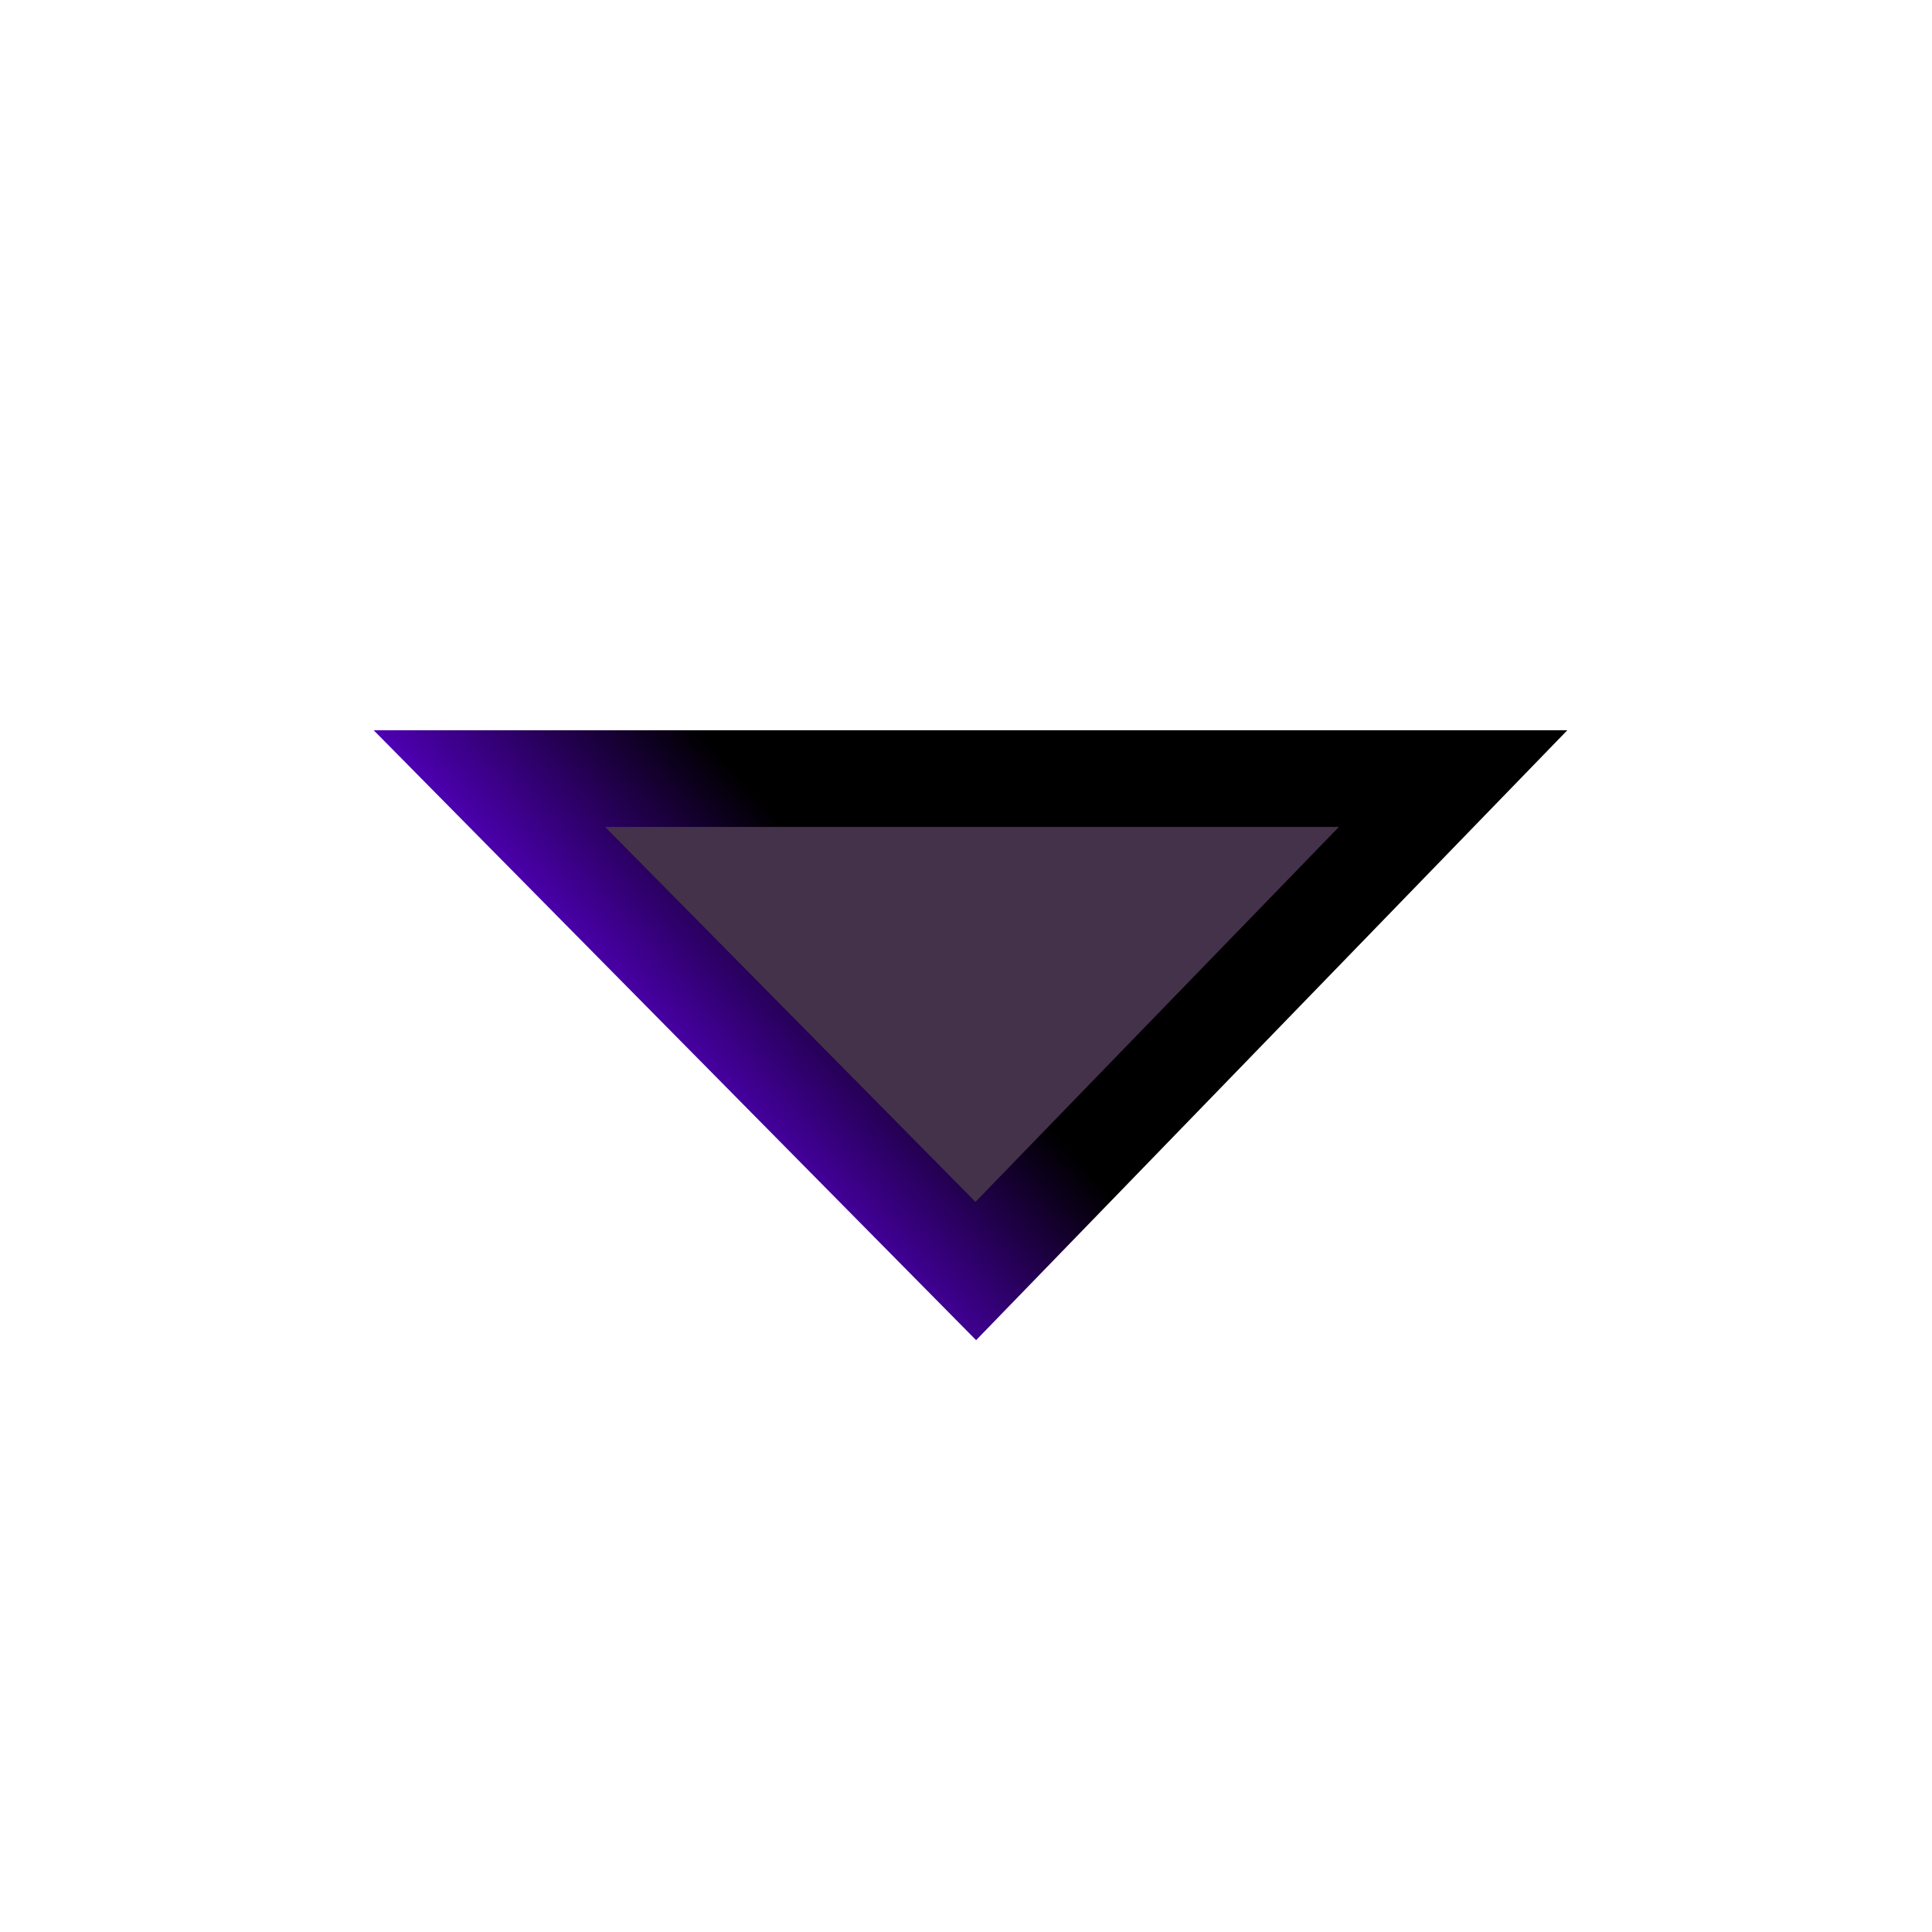 <?xml version="1.0" encoding="UTF-8" standalone="no"?>
<!-- Created with Inkscape (http://www.inkscape.org/) -->

<svg
   xmlns:dc="http://purl.org/dc/elements/1.1/"
   xmlns:cc="http://creativecommons.org/ns#"
   xmlns:rdf="http://www.w3.org/1999/02/22-rdf-syntax-ns#"
   xmlns:svg="http://www.w3.org/2000/svg"
   xmlns="http://www.w3.org/2000/svg"
   xmlns:xlink="http://www.w3.org/1999/xlink"
   xmlns:sodipodi="http://sodipodi.sourceforge.net/DTD/sodipodi-0.dtd"
   xmlns:inkscape="http://www.inkscape.org/namespaces/inkscape"
   width="16"
   height="16"
   id="svg2"
   version="1.1"
   inkscape:version="0.48.0 r9654"
   sodipodi:docname="view_menu.svg">
  <defs
     id="defs4">
    <linearGradient
       id="linearGradient4740-1-7-3">
      <stop
         style="stop-color:#5900cd;stop-opacity:1;"
         offset="0"
         id="stop4742-5-1-5" />
      <stop
         style="stop-color:#000000;stop-opacity:1;"
         offset="1"
         id="stop4744-0-9-4" />
    </linearGradient>
    <linearGradient
       inkscape:collect="always"
       xlink:href="#linearGradient4740-1-7-3"
       id="linearGradient4049"
       gradientUnits="userSpaceOnUse"
       gradientTransform="matrix(0.801,0,0,0.801,1.651,1039.608)"
       x1="5.094"
       y1="7.766"
       x2="7.25"
       y2="5.859" />
  </defs>
  <sodipodi:namedview
     id="base"
     pagecolor="#ffffff"
     bordercolor="#666666"
     borderopacity="1.0"
     inkscape:pageopacity="0.0"
     inkscape:pageshadow="2"
     inkscape:zoom="22.627417"
     inkscape:cx="-0.41363192"
     inkscape:cy="5.6112743"
     inkscape:document-units="px"
     inkscape:current-layer="layer1"
     showgrid="true"
     inkscape:window-width="1164"
     inkscape:window-height="982"
     inkscape:window-x="959"
     inkscape:window-y="465"
     inkscape:window-maximized="0"
     inkscape:snap-global="false">
    <inkscape:grid
       type="xygrid"
       id="grid3966"
       empspacing="5"
       visible="true"
       enabled="true"
       snapvisiblegridlinesonly="true" />
  </sodipodi:namedview>
  <g
     inkscape:label="Layer 1"
     inkscape:groupmode="layer"
     id="layer1"
     style="display:inline"
     transform="translate(0,-1036.362)">
    <path
       style="fill:#44324a;fill-opacity:1;stroke:url(#linearGradient4049);stroke-width:0.801px;stroke-linecap:butt;stroke-linejoin:miter;stroke-opacity:1;display:inline"
       d="m 4.053,1042.81 7.981,0 -3.953,4.078 z"
       id="path3970"
       inkscape:connector-curvature="0" />
  </g>
</svg>
